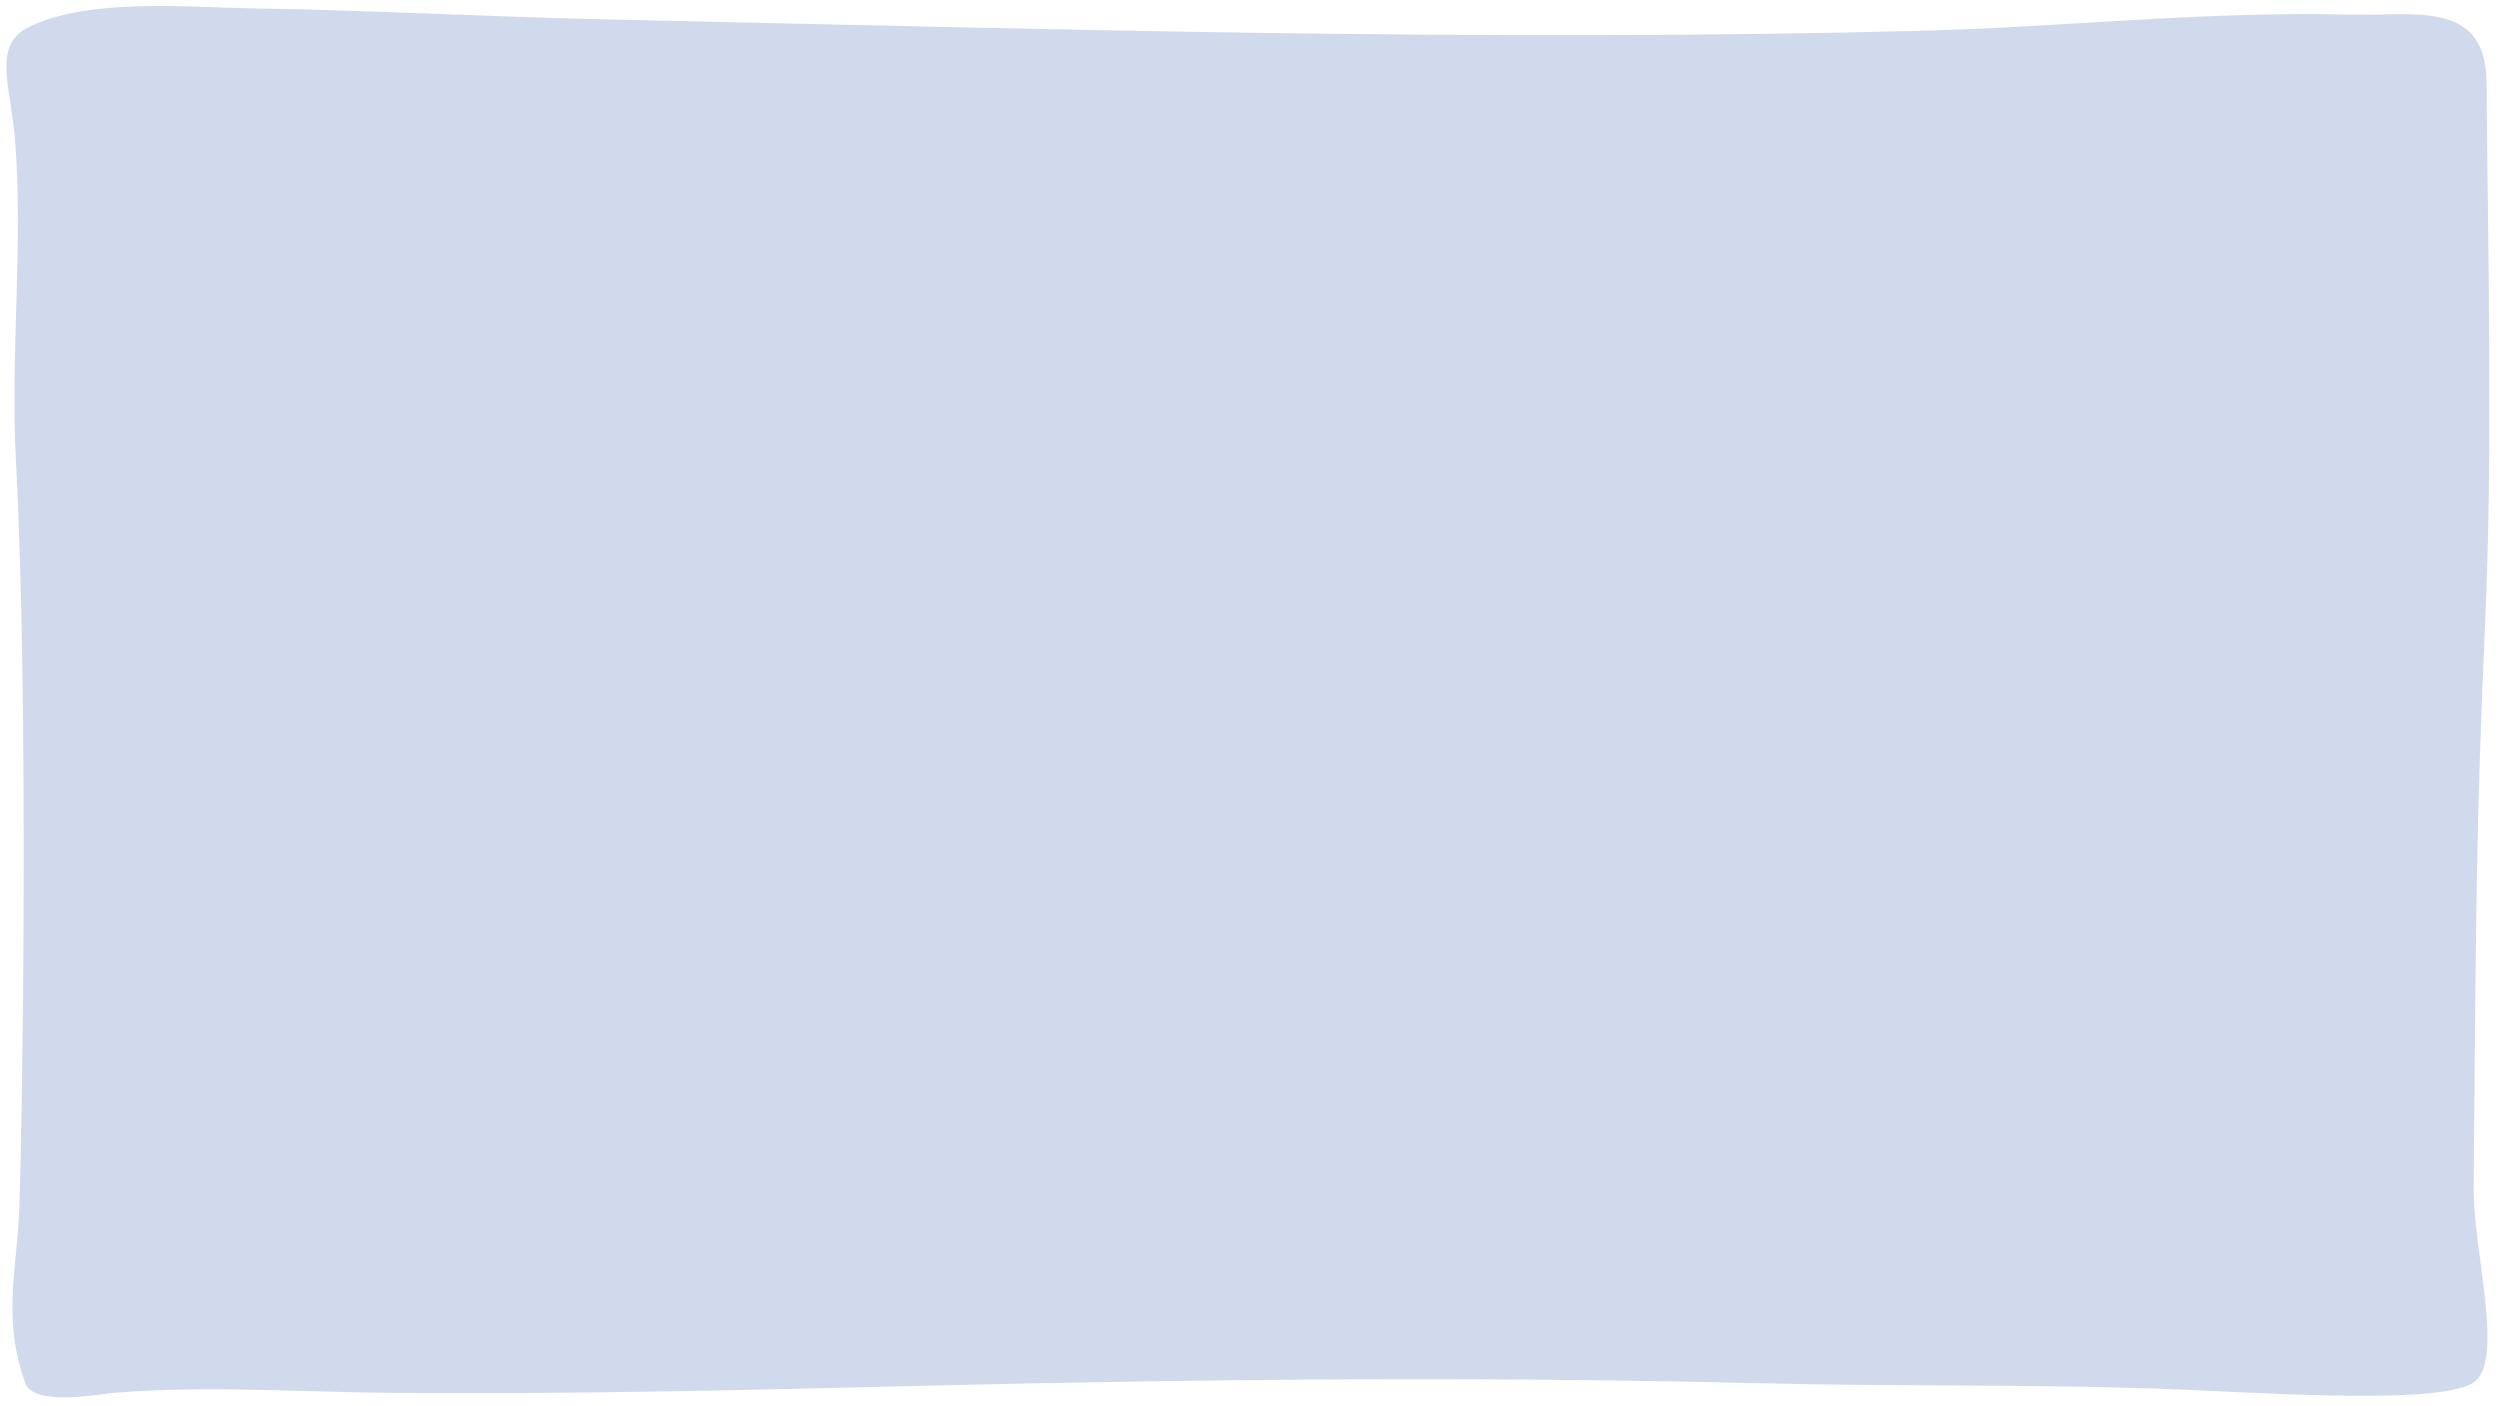 <svg xmlns="http://www.w3.org/2000/svg" width="1280" height="720">
    <path class="border-light" fill="#D1DAEC" fill-rule="evenodd"
        d="M9.899 618.569c1.549-43.667 4.94-255.961-1.778-383.604-2.838-53.909 3.872-110.945-.482-163.845-2.281-27.718-11.851-48.248 7.576-57.533C46.241-1.242 96.701 3.764 130.164 4.298c60.519.967 121.42 4.373 181.914 5.673 224.395 4.823 448.039 11.653 672.184 5.764 73.157-1.922 146.196-10.174 219.291-8.266 31.809.83 69.231-7.918 69.56 34.575.704 90.936 3.318 187.3-.781 278.316-4.373 97.093-4.624 142.681-5.816 287.345-.272 33.019 16.163 89.643-.16 100.239-18.521 12.023-116.011 4.554-161.507 3.037-67.892-2.264-134.973-1.085-202.768-2.74-142.455-3.479-284.946-2.232-427.283 1.236-94.47 2.302-182.013 4.413-273.17 3.681-47.838-.384-94.271-3.837-141.885-.148-8.737.677-42.536 7.356-46.872-4.916-11.914-33.718-4.095-57.86-2.972-89.525z" />
    </svg>